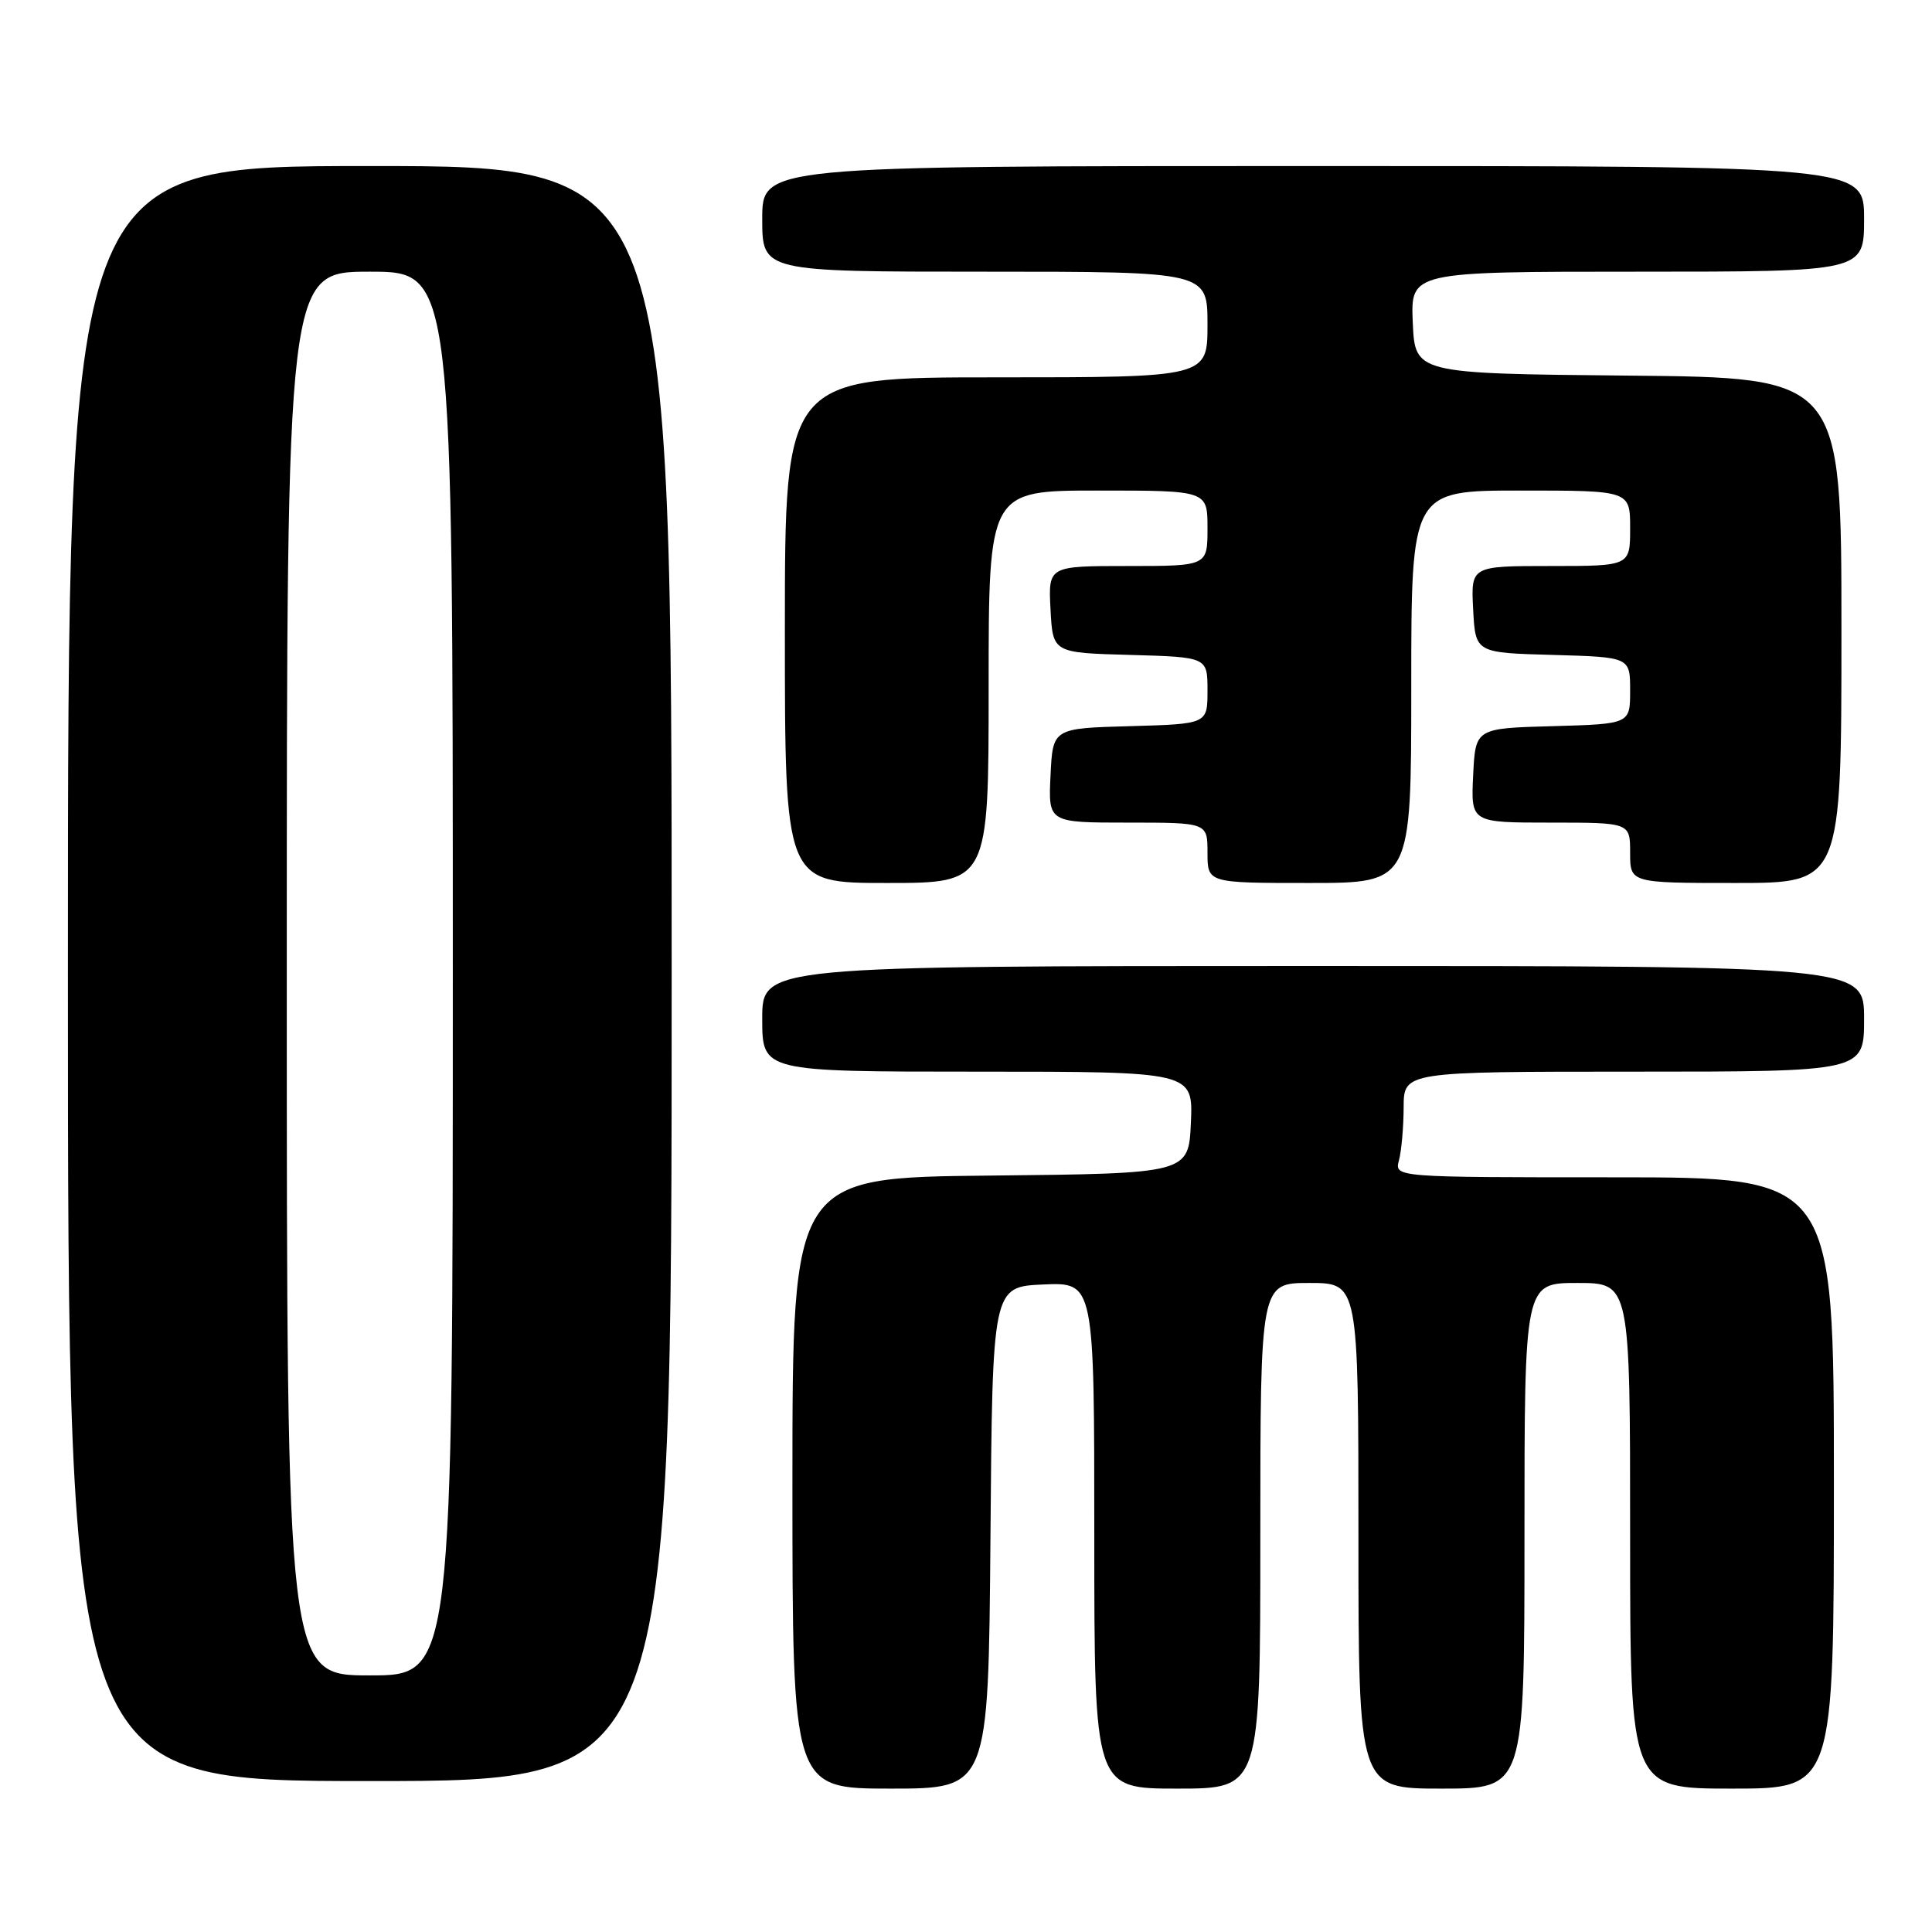 <?xml version="1.0" encoding="UTF-8" standalone="no"?>
<!DOCTYPE svg PUBLIC "-//W3C//DTD SVG 1.1//EN" "http://www.w3.org/Graphics/SVG/1.1/DTD/svg11.dtd" >
<svg xmlns="http://www.w3.org/2000/svg" xmlns:xlink="http://www.w3.org/1999/xlink" version="1.1" viewBox="0 0 256 256">
 <g >
 <path fill="currentColor"
d=" M 131.24 203.75 C 131.50 170.50 131.50 170.50 138.25 170.20 C 145.00 169.91 145.00 169.91 145.00 203.45 C 145.00 237.00 145.00 237.00 156.00 237.00 C 167.00 237.00 167.00 237.00 167.00 203.50 C 167.00 170.00 167.00 170.00 173.50 170.00 C 180.00 170.00 180.00 170.00 180.00 203.50 C 180.00 237.00 180.00 237.00 191.00 237.00 C 202.00 237.00 202.00 237.00 202.00 203.50 C 202.00 170.00 202.00 170.00 209.00 170.00 C 216.00 170.00 216.00 170.00 216.00 203.50 C 216.00 237.00 216.00 237.00 229.50 237.00 C 243.00 237.00 243.00 237.00 243.00 196.50 C 243.00 156.00 243.00 156.00 213.88 156.00 C 184.77 156.00 184.77 156.00 185.37 153.75 C 185.70 152.51 185.98 149.36 185.99 146.75 C 186.00 142.00 186.00 142.00 216.50 142.00 C 247.00 142.00 247.00 142.00 247.00 135.00 C 247.00 128.00 247.00 128.00 174.00 128.00 C 101.00 128.00 101.00 128.00 101.00 135.00 C 101.00 142.00 101.00 142.00 129.55 142.00 C 158.09 142.00 158.09 142.00 157.80 148.75 C 157.50 155.50 157.50 155.50 131.25 155.77 C 105.00 156.03 105.00 156.03 105.00 196.52 C 105.00 237.00 105.00 237.00 117.99 237.00 C 130.97 237.00 130.97 237.00 131.24 203.75 Z  M 89.00 129.00 C 89.00 22.00 89.00 22.00 49.00 22.00 C 9.00 22.00 9.00 22.00 9.00 129.00 C 9.00 236.00 9.00 236.00 49.00 236.00 C 89.00 236.00 89.00 236.00 89.00 129.00 Z  M 131.00 91.00 C 131.00 65.00 131.00 65.00 145.50 65.00 C 160.00 65.00 160.00 65.00 160.00 70.00 C 160.00 75.00 160.00 75.00 149.45 75.00 C 138.90 75.00 138.90 75.00 139.20 80.75 C 139.50 86.50 139.50 86.50 149.75 86.78 C 160.00 87.07 160.00 87.07 160.00 91.50 C 160.00 95.93 160.00 95.93 149.75 96.22 C 139.50 96.50 139.50 96.50 139.20 102.75 C 138.90 109.00 138.90 109.00 149.45 109.00 C 160.00 109.00 160.00 109.00 160.00 113.00 C 160.00 117.00 160.00 117.00 173.50 117.00 C 187.00 117.00 187.00 117.00 187.00 91.00 C 187.00 65.00 187.00 65.00 201.50 65.00 C 216.00 65.00 216.00 65.00 216.00 70.00 C 216.00 75.00 216.00 75.00 205.45 75.00 C 194.90 75.00 194.90 75.00 195.20 80.75 C 195.50 86.50 195.50 86.50 205.75 86.78 C 216.00 87.07 216.00 87.07 216.00 91.50 C 216.00 95.93 216.00 95.93 205.75 96.22 C 195.50 96.50 195.50 96.50 195.20 102.75 C 194.90 109.00 194.90 109.00 205.45 109.00 C 216.00 109.00 216.00 109.00 216.00 113.00 C 216.00 117.00 216.00 117.00 230.00 117.00 C 244.00 117.00 244.00 117.00 244.00 83.52 C 244.00 50.03 244.00 50.03 215.75 49.77 C 187.50 49.50 187.50 49.50 187.20 42.75 C 186.91 36.00 186.91 36.00 216.95 36.00 C 247.00 36.00 247.00 36.00 247.00 29.00 C 247.00 22.00 247.00 22.00 174.00 22.00 C 101.00 22.00 101.00 22.00 101.00 29.00 C 101.00 36.00 101.00 36.00 130.50 36.00 C 160.00 36.00 160.00 36.00 160.00 43.00 C 160.00 50.00 160.00 50.00 132.00 50.00 C 104.00 50.00 104.00 50.00 104.00 83.50 C 104.00 117.00 104.00 117.00 117.50 117.00 C 131.00 117.00 131.00 117.00 131.00 91.00 Z  M 38.00 129.00 C 38.00 36.00 38.00 36.00 49.00 36.00 C 60.00 36.00 60.00 36.00 60.00 129.00 C 60.00 222.00 60.00 222.00 49.00 222.00 C 38.00 222.00 38.00 222.00 38.00 129.00 Z "/>
</g>
</svg>